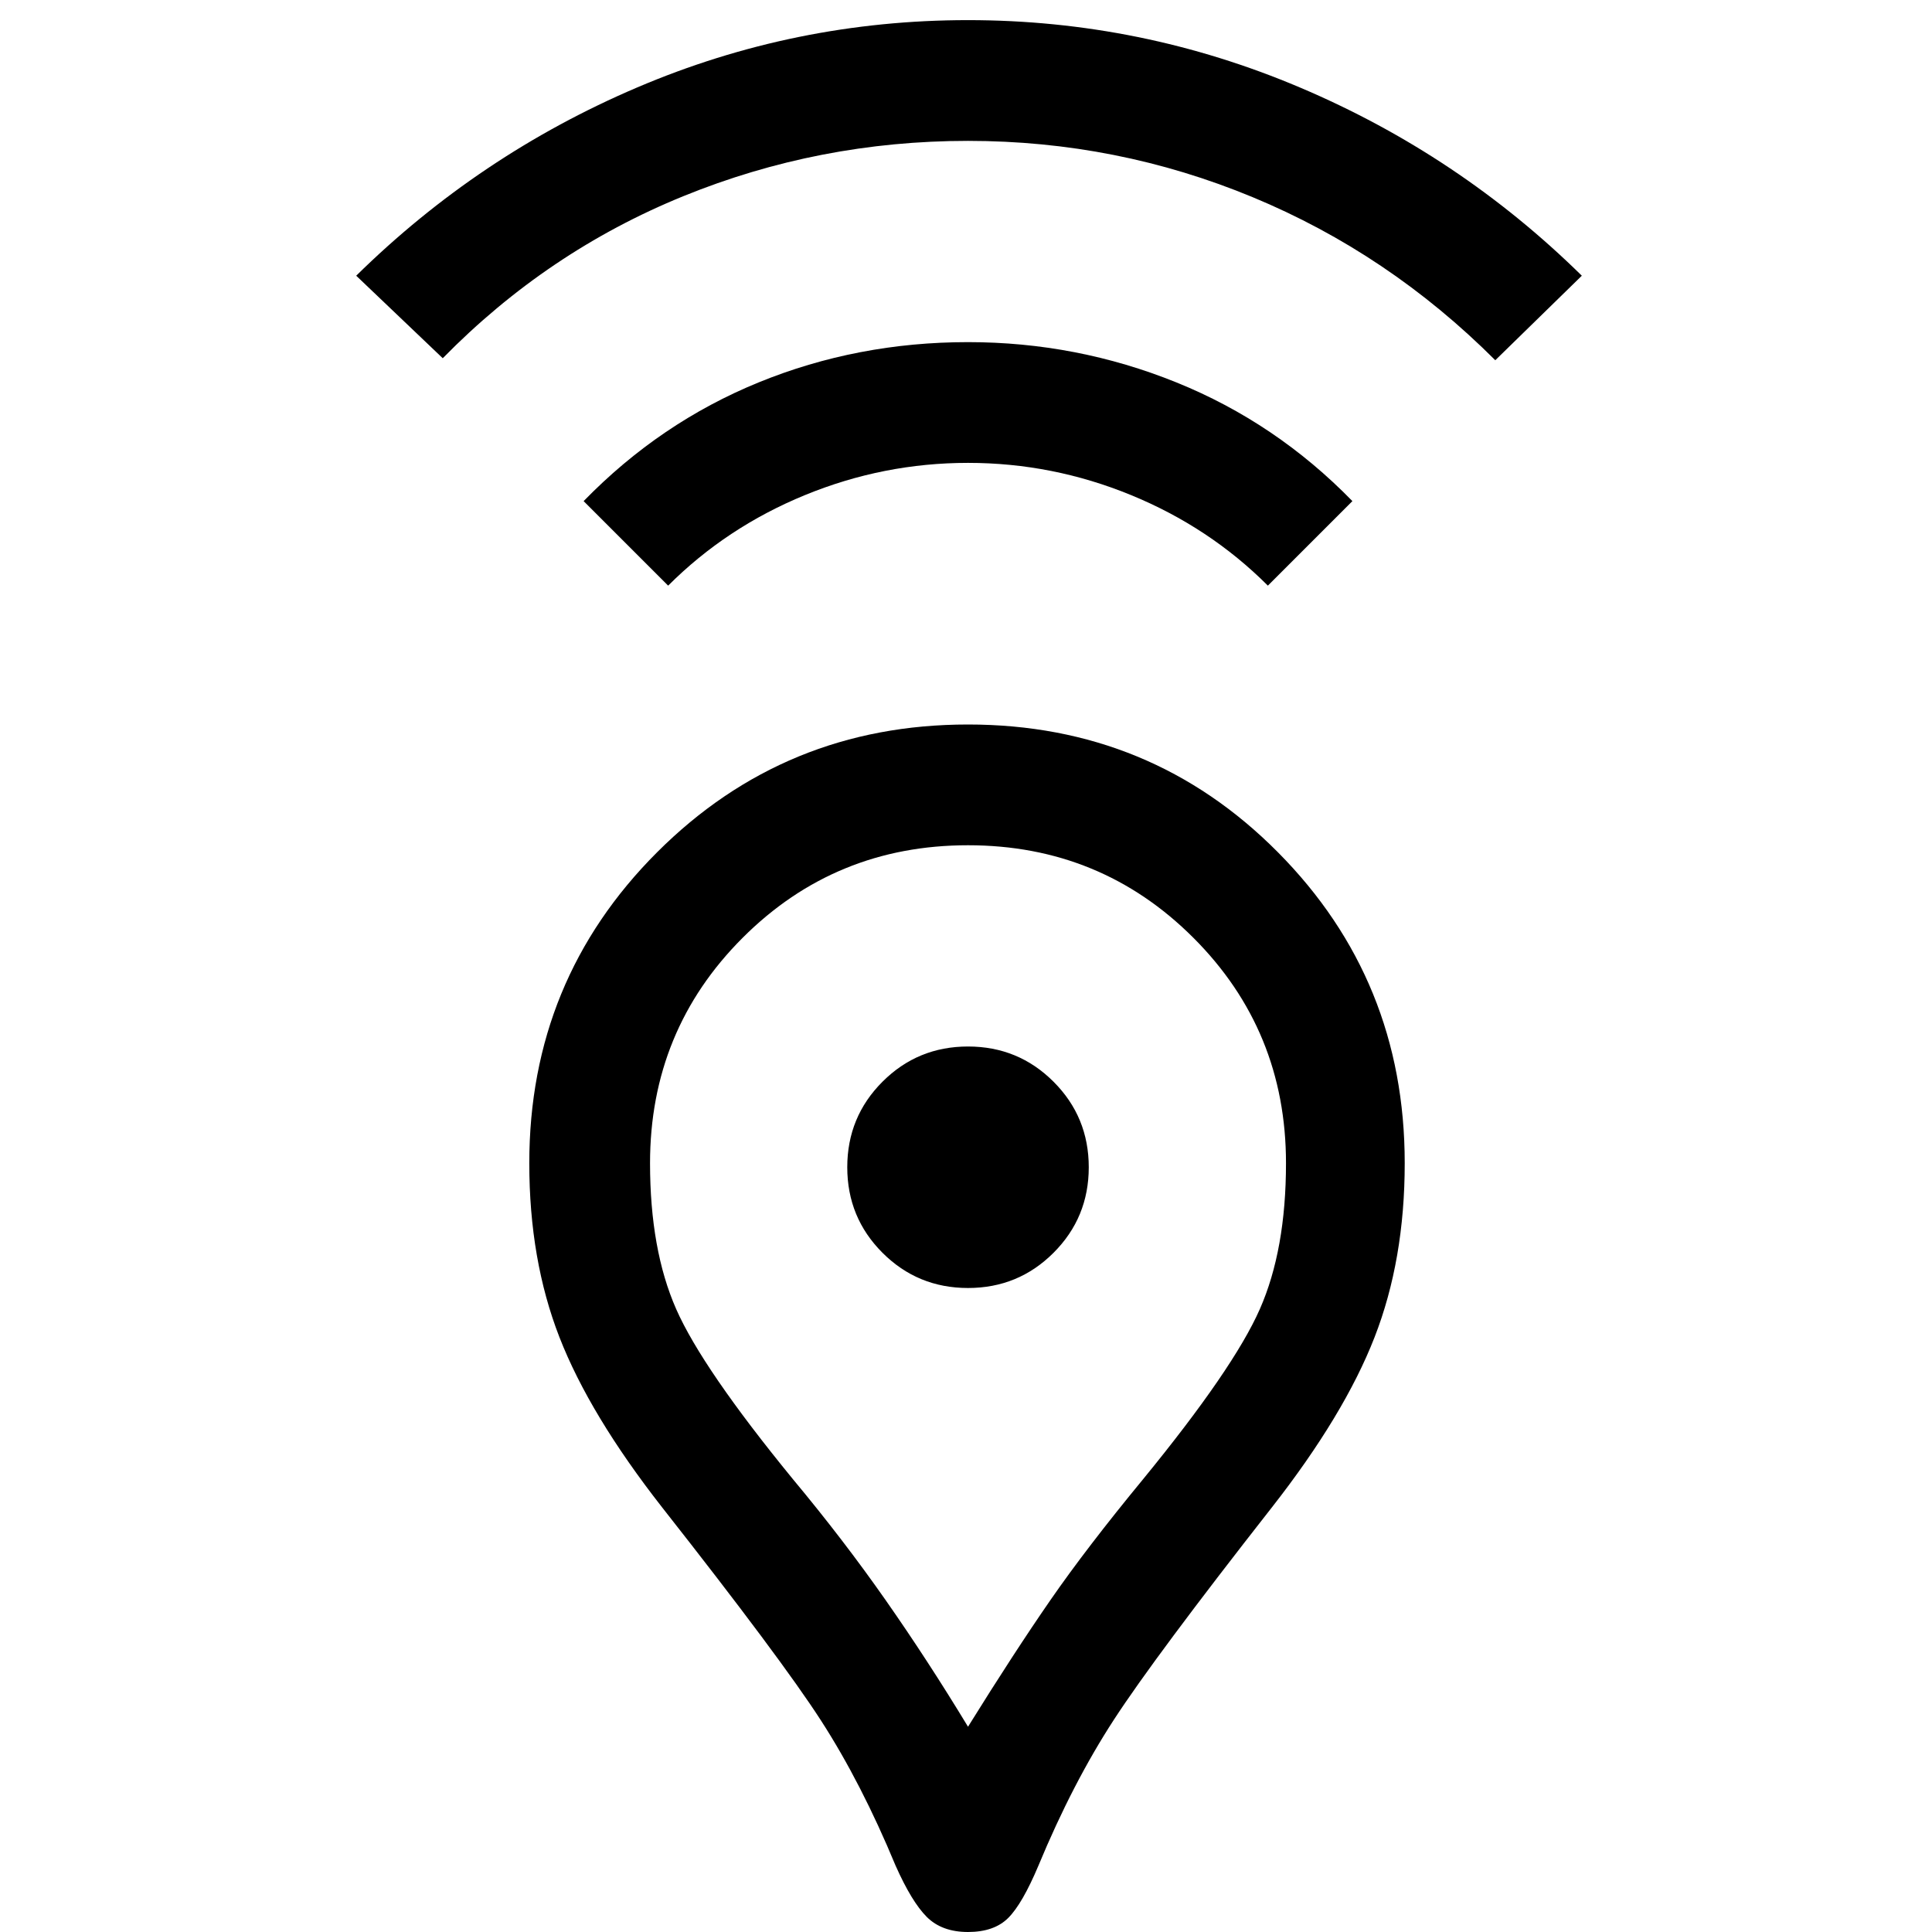 <svg xmlns="http://www.w3.org/2000/svg" width="48" height="48"><path d="M24.05 42.9q1.15-1.85 2.05-3.15.9-1.3 2.3-3 2.25-2.75 2.9-4.225.65-1.475.65-3.625 0-3.3-2.3-5.6t-5.6-2.3q-3.3 0-5.6 2.3t-2.3 5.6q0 2.15.65 3.625t2.9 4.225q1.25 1.5 2.3 3 1.05 1.5 2.05 3.15zm0 5.1q-.65 0-1.025-.375-.375-.375-.775-1.275-.85-2.05-1.85-3.6-1-1.55-3.95-5.3-1.8-2.3-2.55-4.225-.75-1.925-.75-4.325 0-4.55 3.175-7.725T24.05 18q4.55 0 7.7 3.175Q34.9 24.35 34.9 28.9q0 2.4-.75 4.325-.75 1.925-2.55 4.225-2.9 3.7-3.925 5.275Q26.65 44.3 25.8 46.35q-.4.95-.75 1.3-.35.35-1 .35zm0-16q1.25 0 2.125-.875T27.05 29q0-1.25-.875-2.125T24.05 26q-1.25 0-2.125.875T21.05 29q0 1.25.875 2.125T24.05 32zM16.6 14.55l-2.1-2.1q1.9-1.95 4.35-2.95 2.45-1 5.2-1 2.7 0 5.175 1 2.475 1 4.375 2.95l-2.1 2.1q-1.45-1.45-3.4-2.25t-4.05-.8q-2.1 0-4.05.8-1.95.8-3.4 2.25zM11 8.9 8.85 6.85q3.05-3 6.975-4.675Q19.75.5 24.05.5t8.25 1.675q3.95 1.675 7 4.675l-2.15 2.1Q34.5 6.3 31.125 4.9 27.75 3.5 24.05 3.5t-7.075 1.375Q13.6 6.25 11 8.9zM24.05 29z"/></svg>